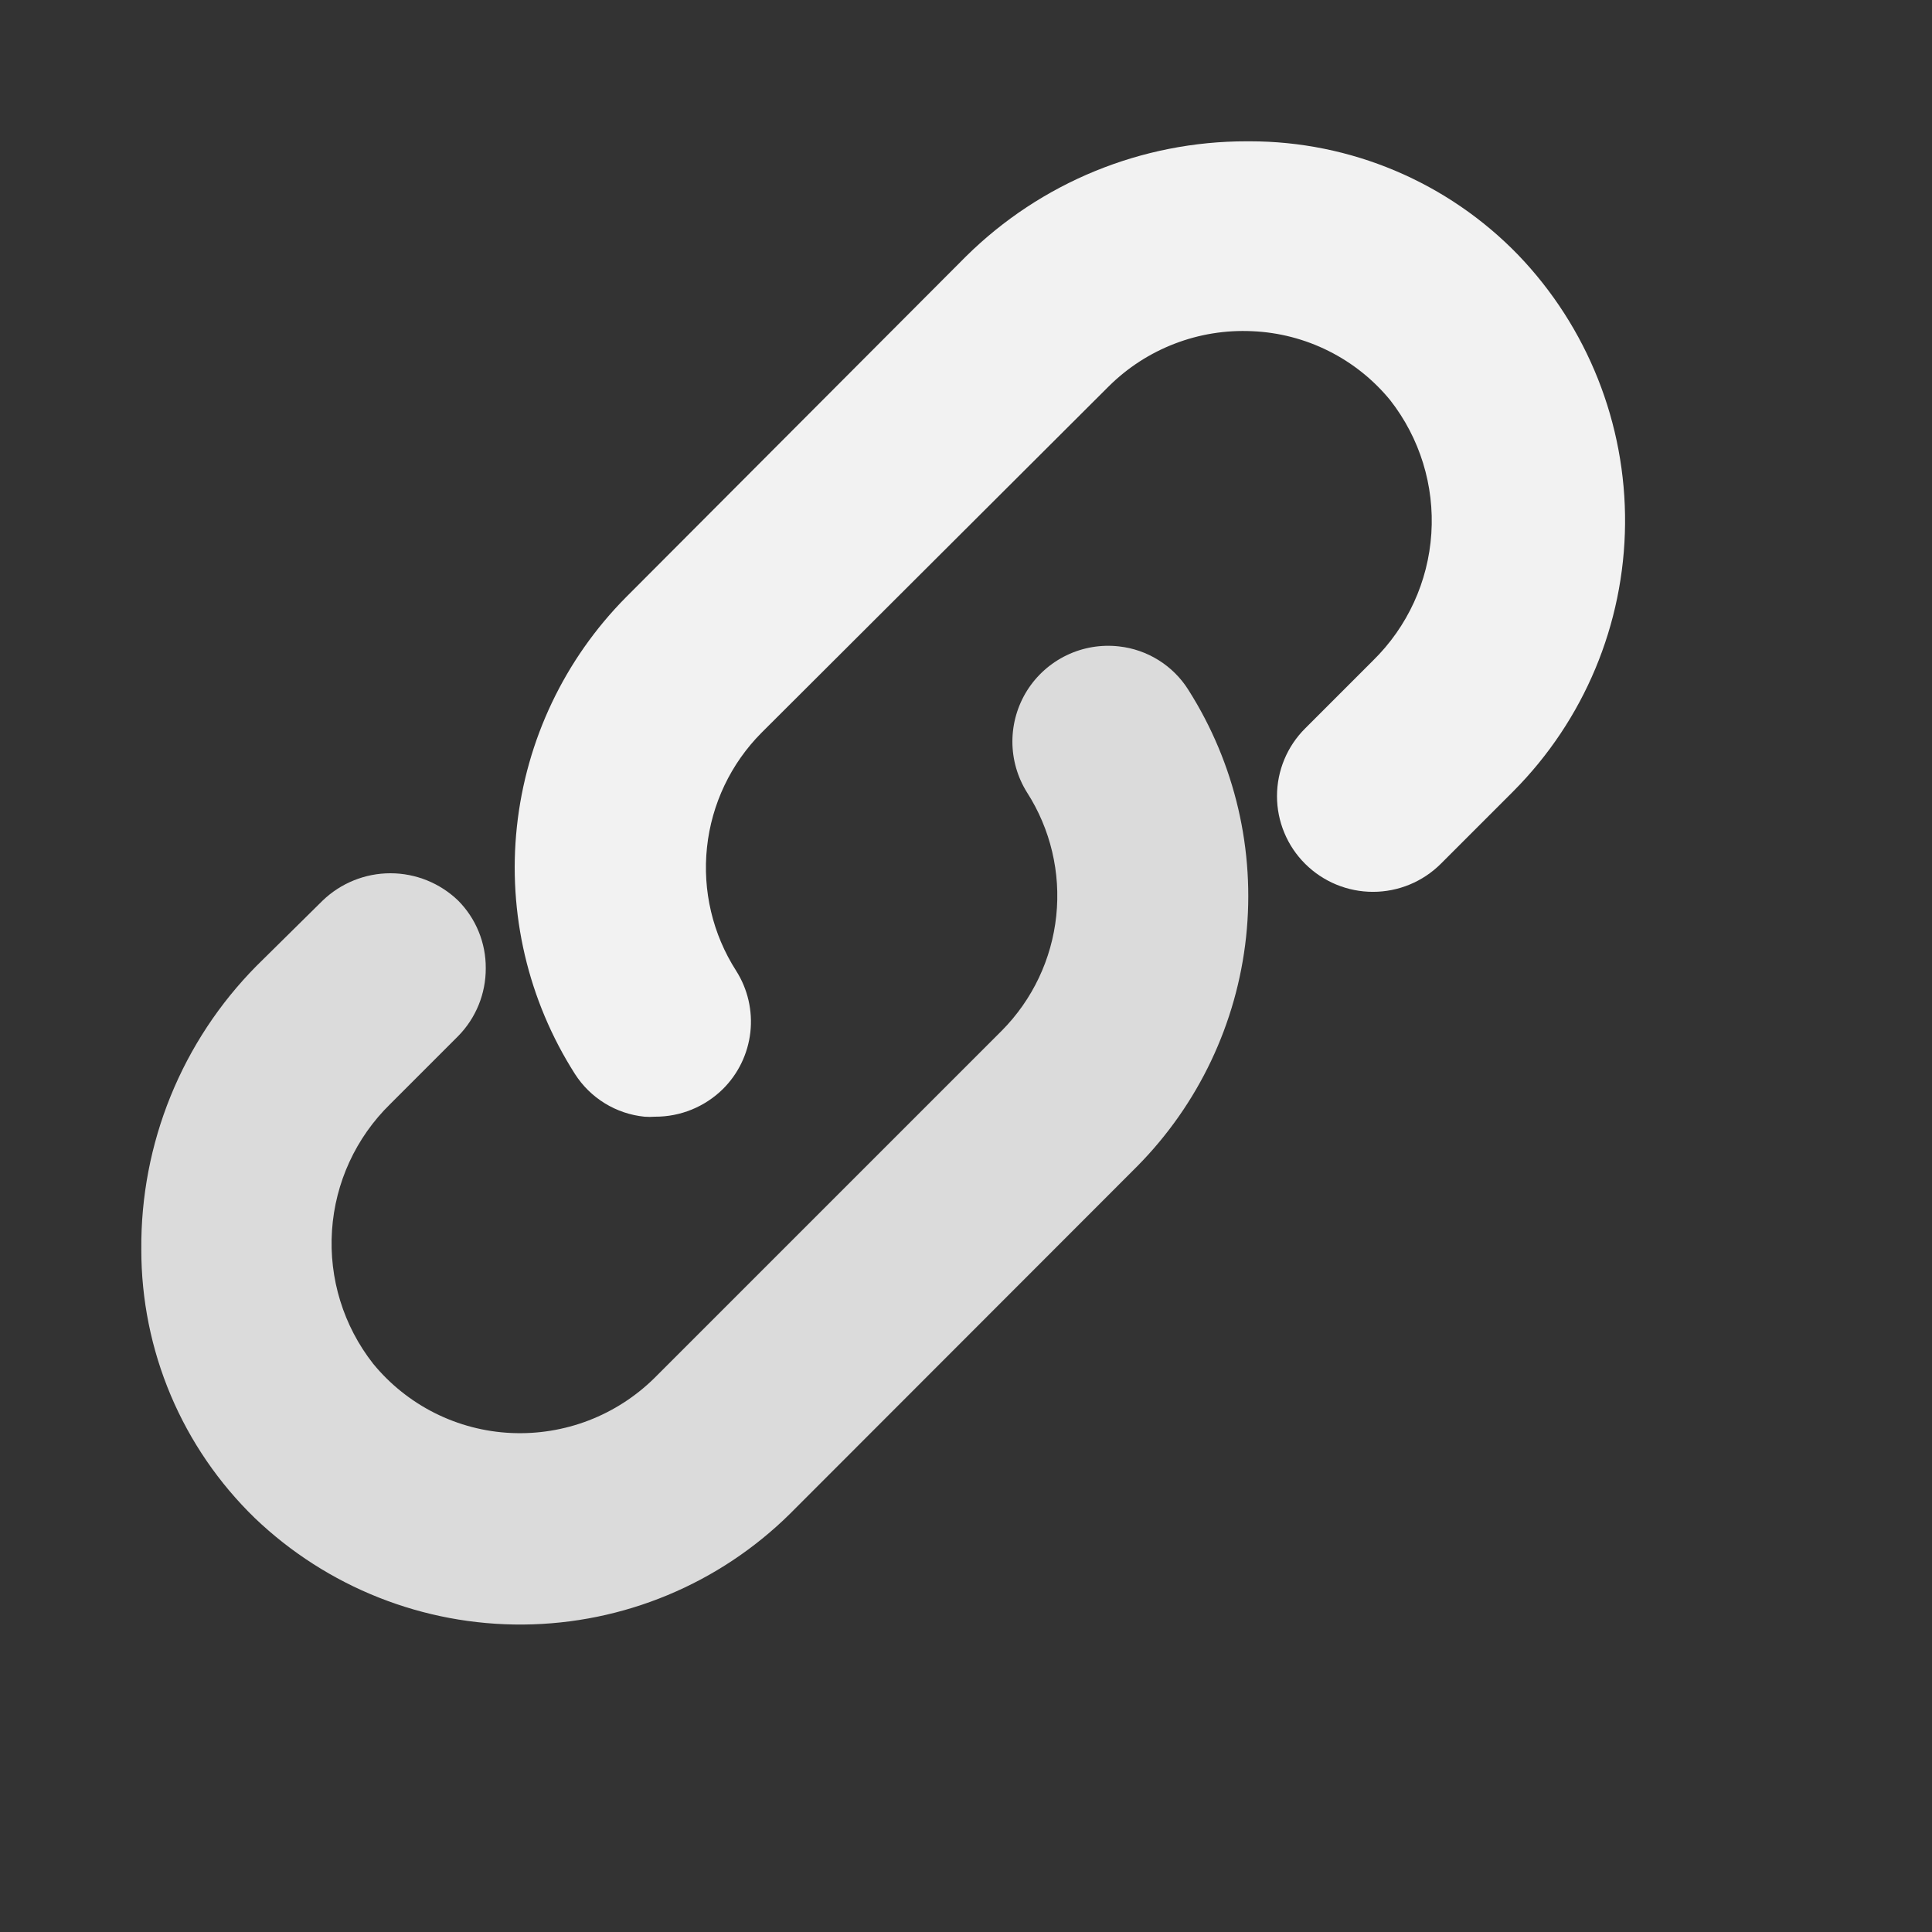 <svg width="64" height="64" viewBox="0 0 70 70" fill="none" xmlns="http://www.w3.org/2000/svg">
<rect x="0" y="0" width="70" height="70" fill="#333333" stroke="none"/>
<path d="M55 9.23C53.738 7.929 52.227 6.894 50.557 6.188C48.888 5.482 47.093 5.119 45.28 5.12H45.17C41.363 5.116 37.708 6.614 35 9.29L22.68 21.64C20.458 23.882 19.064 26.812 18.728 29.951C18.392 33.089 19.133 36.248 20.83 38.91C21.106 39.342 21.476 39.706 21.912 39.974C22.349 40.243 22.84 40.409 23.35 40.46C23.477 40.47 23.604 40.47 23.73 40.46C24.65 40.465 25.534 40.105 26.19 39.46C26.748 38.907 27.099 38.18 27.187 37.4C27.274 36.619 27.092 35.832 26.67 35.17C25.82 33.843 25.448 32.265 25.616 30.698C25.783 29.131 26.479 27.668 27.59 26.55L40.17 14C40.85 13.324 41.664 12.797 42.559 12.453C43.455 12.108 44.412 11.954 45.37 12C46.333 12.041 47.275 12.285 48.137 12.716C48.999 13.147 49.76 13.755 50.37 14.5C51.444 15.873 51.975 17.594 51.86 19.333C51.746 21.073 50.995 22.709 49.75 23.93L47.29 26.39C46.966 26.712 46.709 27.094 46.534 27.515C46.358 27.937 46.268 28.389 46.268 28.845C46.268 29.301 46.358 29.753 46.534 30.174C46.709 30.596 46.966 30.978 47.29 31.3C47.942 31.949 48.825 32.313 49.745 32.313C50.665 32.313 51.548 31.949 52.2 31.3L54.83 28.67C57.394 26.095 58.847 22.618 58.879 18.985C58.911 15.351 57.518 11.849 55 9.23V9.23Z" fill="#f2f2f2" id="id_101"></path>
<path d="M40.54 23.42C39.891 23.347 39.235 23.458 38.647 23.741C38.059 24.024 37.562 24.467 37.214 25.019C36.867 25.572 36.682 26.211 36.681 26.864C36.68 27.517 36.864 28.157 37.21 28.71C38.062 30.038 38.436 31.616 38.27 33.185C38.105 34.753 37.41 36.219 36.3 37.34L23.72 49.92C23.039 50.594 22.225 51.12 21.33 51.465C20.435 51.809 19.478 51.964 18.52 51.92C17.557 51.876 16.614 51.629 15.753 51.197C14.892 50.764 14.131 50.156 13.52 49.41C12.445 48.041 11.914 46.323 12.029 44.586C12.143 42.849 12.895 41.216 14.14 40L16.6 37.54C17.245 36.884 17.604 36 17.6 35.08C17.603 34.626 17.516 34.176 17.344 33.755C17.173 33.335 16.92 32.952 16.6 32.63C15.941 31.995 15.061 31.64 14.145 31.64C13.23 31.64 12.35 31.995 11.69 32.63L9.29 35C7.953 36.353 6.896 37.956 6.18 39.719C5.465 41.481 5.104 43.368 5.12 45.27C5.118 47.084 5.48 48.881 6.186 50.553C6.892 52.224 7.928 53.736 9.23 55C11.848 57.505 15.339 58.89 18.963 58.86C22.586 58.83 26.054 57.388 28.63 54.84L41.21 42.25C43.424 40.008 44.812 37.081 45.148 33.948C45.484 30.815 44.748 27.66 43.06 25C42.787 24.563 42.418 24.194 41.981 23.921C41.545 23.647 41.052 23.476 40.54 23.42Z" fill="#dbdbdb" id="id_102"></path>
</svg>